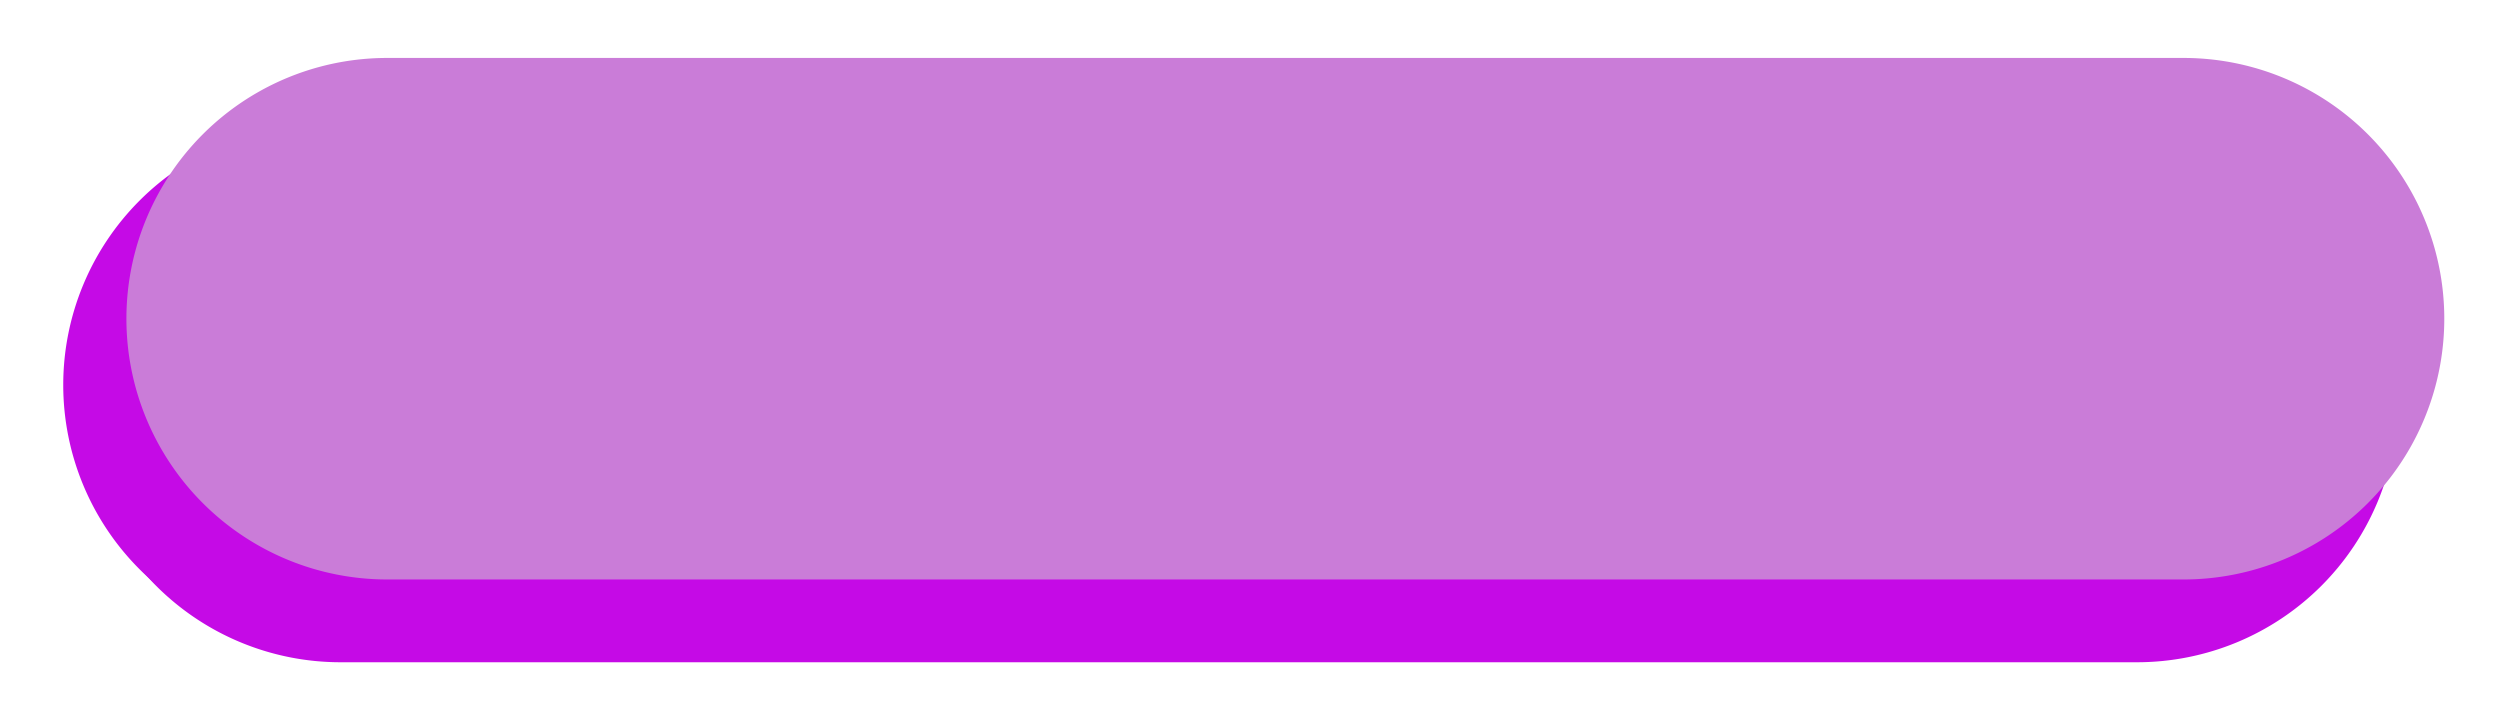 <svg xmlns="http://www.w3.org/2000/svg" viewBox="0 0 302 86"><defs><style>.cls-1{fill:#c50ae6;}.cls-2,.cls-4{fill:none;}.cls-2{stroke:#c50ae6;}.cls-2,.cls-3{stroke-width:4px;}.cls-3{fill:#ca7cd8;stroke:#ca7cd8;}</style></defs><g id="Layer_2" data-name="Layer 2"><g id="Layer_1-2" data-name="Layer 1"><g id="Rectangle_2" data-name="Rectangle 2"><path class="cls-1" d="M41.14,17h217a31.5,31.5,0,0,1,31.5,31.5h0A31.5,31.5,0,0,1,258.14,80h-217A31.5,31.5,0,0,1,9.64,48.5h0A31.5,31.5,0,0,1,41.14,17Z"/><path class="cls-2" d="M39.14,17h217a29.5,29.5,0,0,1,29.5,29.5h0A29.5,29.5,0,0,1,256.14,76h-217A29.5,29.5,0,0,1,9.64,46.5h0A29.5,29.5,0,0,1,39.14,17Z"/></g><g id="Rectangle_2-2" data-name="Rectangle 2"><path class="cls-3" d="M46.77,9h217a29.5,29.5,0,0,1,29.5,29.5h0A29.5,29.5,0,0,1,263.77,68h-217a29.5,29.5,0,0,1-29.5-29.5h0A29.5,29.5,0,0,1,46.77,9Z"/></g><rect class="cls-4" width="302" height="86"/></g></g></svg>